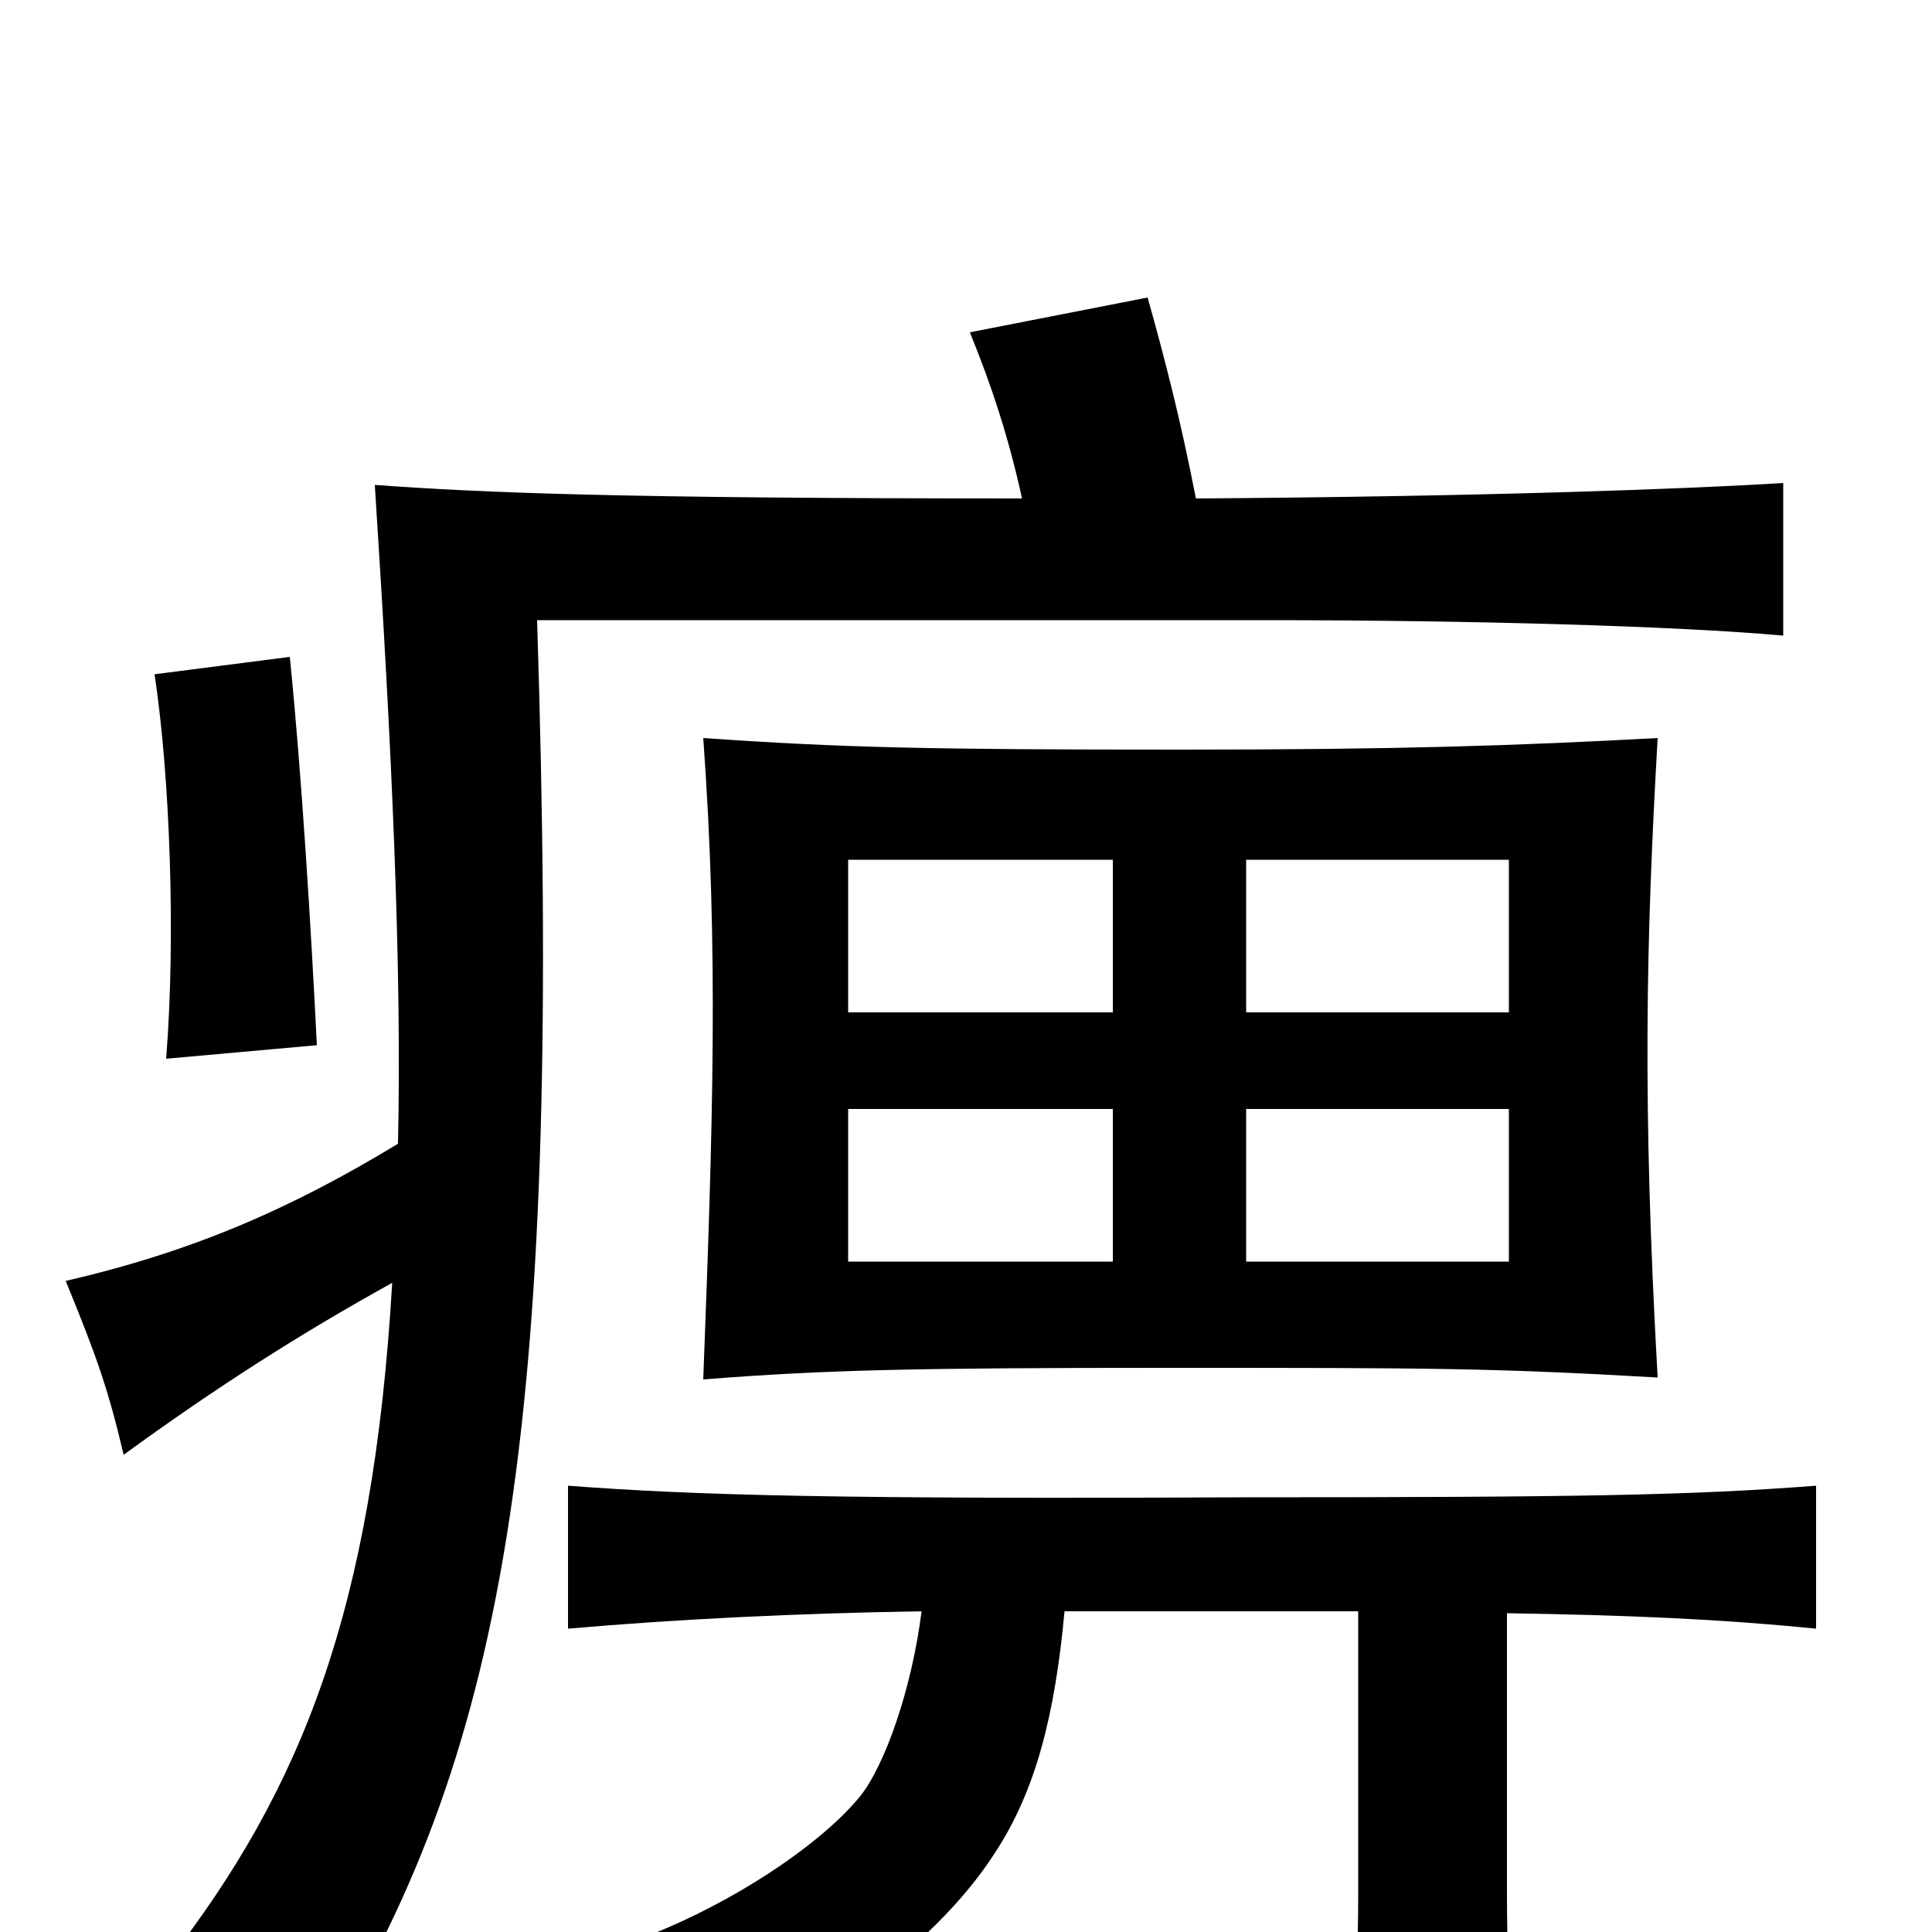 <svg xmlns="http://www.w3.org/2000/svg" viewBox="0 -1000 1000 1000">
	<path fill="#000000" d="M576 -347H439V-426H576ZM858 -287C850 -429 852 -513 858 -618C784 -614 724 -612 611 -612C480 -612 436 -613 364 -618C372 -508 369 -418 364 -286C427 -291 474 -292 603 -292C740 -292 771 -292 858 -287ZM781 -347H645V-426H781ZM576 -476H439V-555H576ZM781 -476H645V-555H781ZM703 -166V-20C703 9 702 31 698 77H783C781 37 780 8 780 -21V-165C843 -164 890 -162 940 -157V-231C875 -226 818 -225 643 -225C434 -224 360 -226 294 -231V-157C351 -162 414 -165 477 -166C472 -126 458 -86 445 -70C418 -37 344 8 281 17C310 41 325 60 338 88C414 58 483 9 515 -41C536 -73 546 -112 551 -166ZM164 -459C161 -520 156 -601 150 -660L80 -651C88 -598 91 -515 86 -452ZM529 -742C318 -742 250 -745 194 -749C203 -610 208 -499 206 -408C150 -374 99 -352 34 -337C50 -298 56 -281 64 -247C112 -282 156 -310 203 -336C193 -166 156 -74 87 15C118 24 140 37 168 58C264 -98 291 -269 278 -679H656C760 -679 868 -676 923 -671V-750C875 -747 770 -743 619 -742C611 -783 603 -814 594 -846L502 -828C513 -801 522 -774 529 -742Z"/>
</svg>